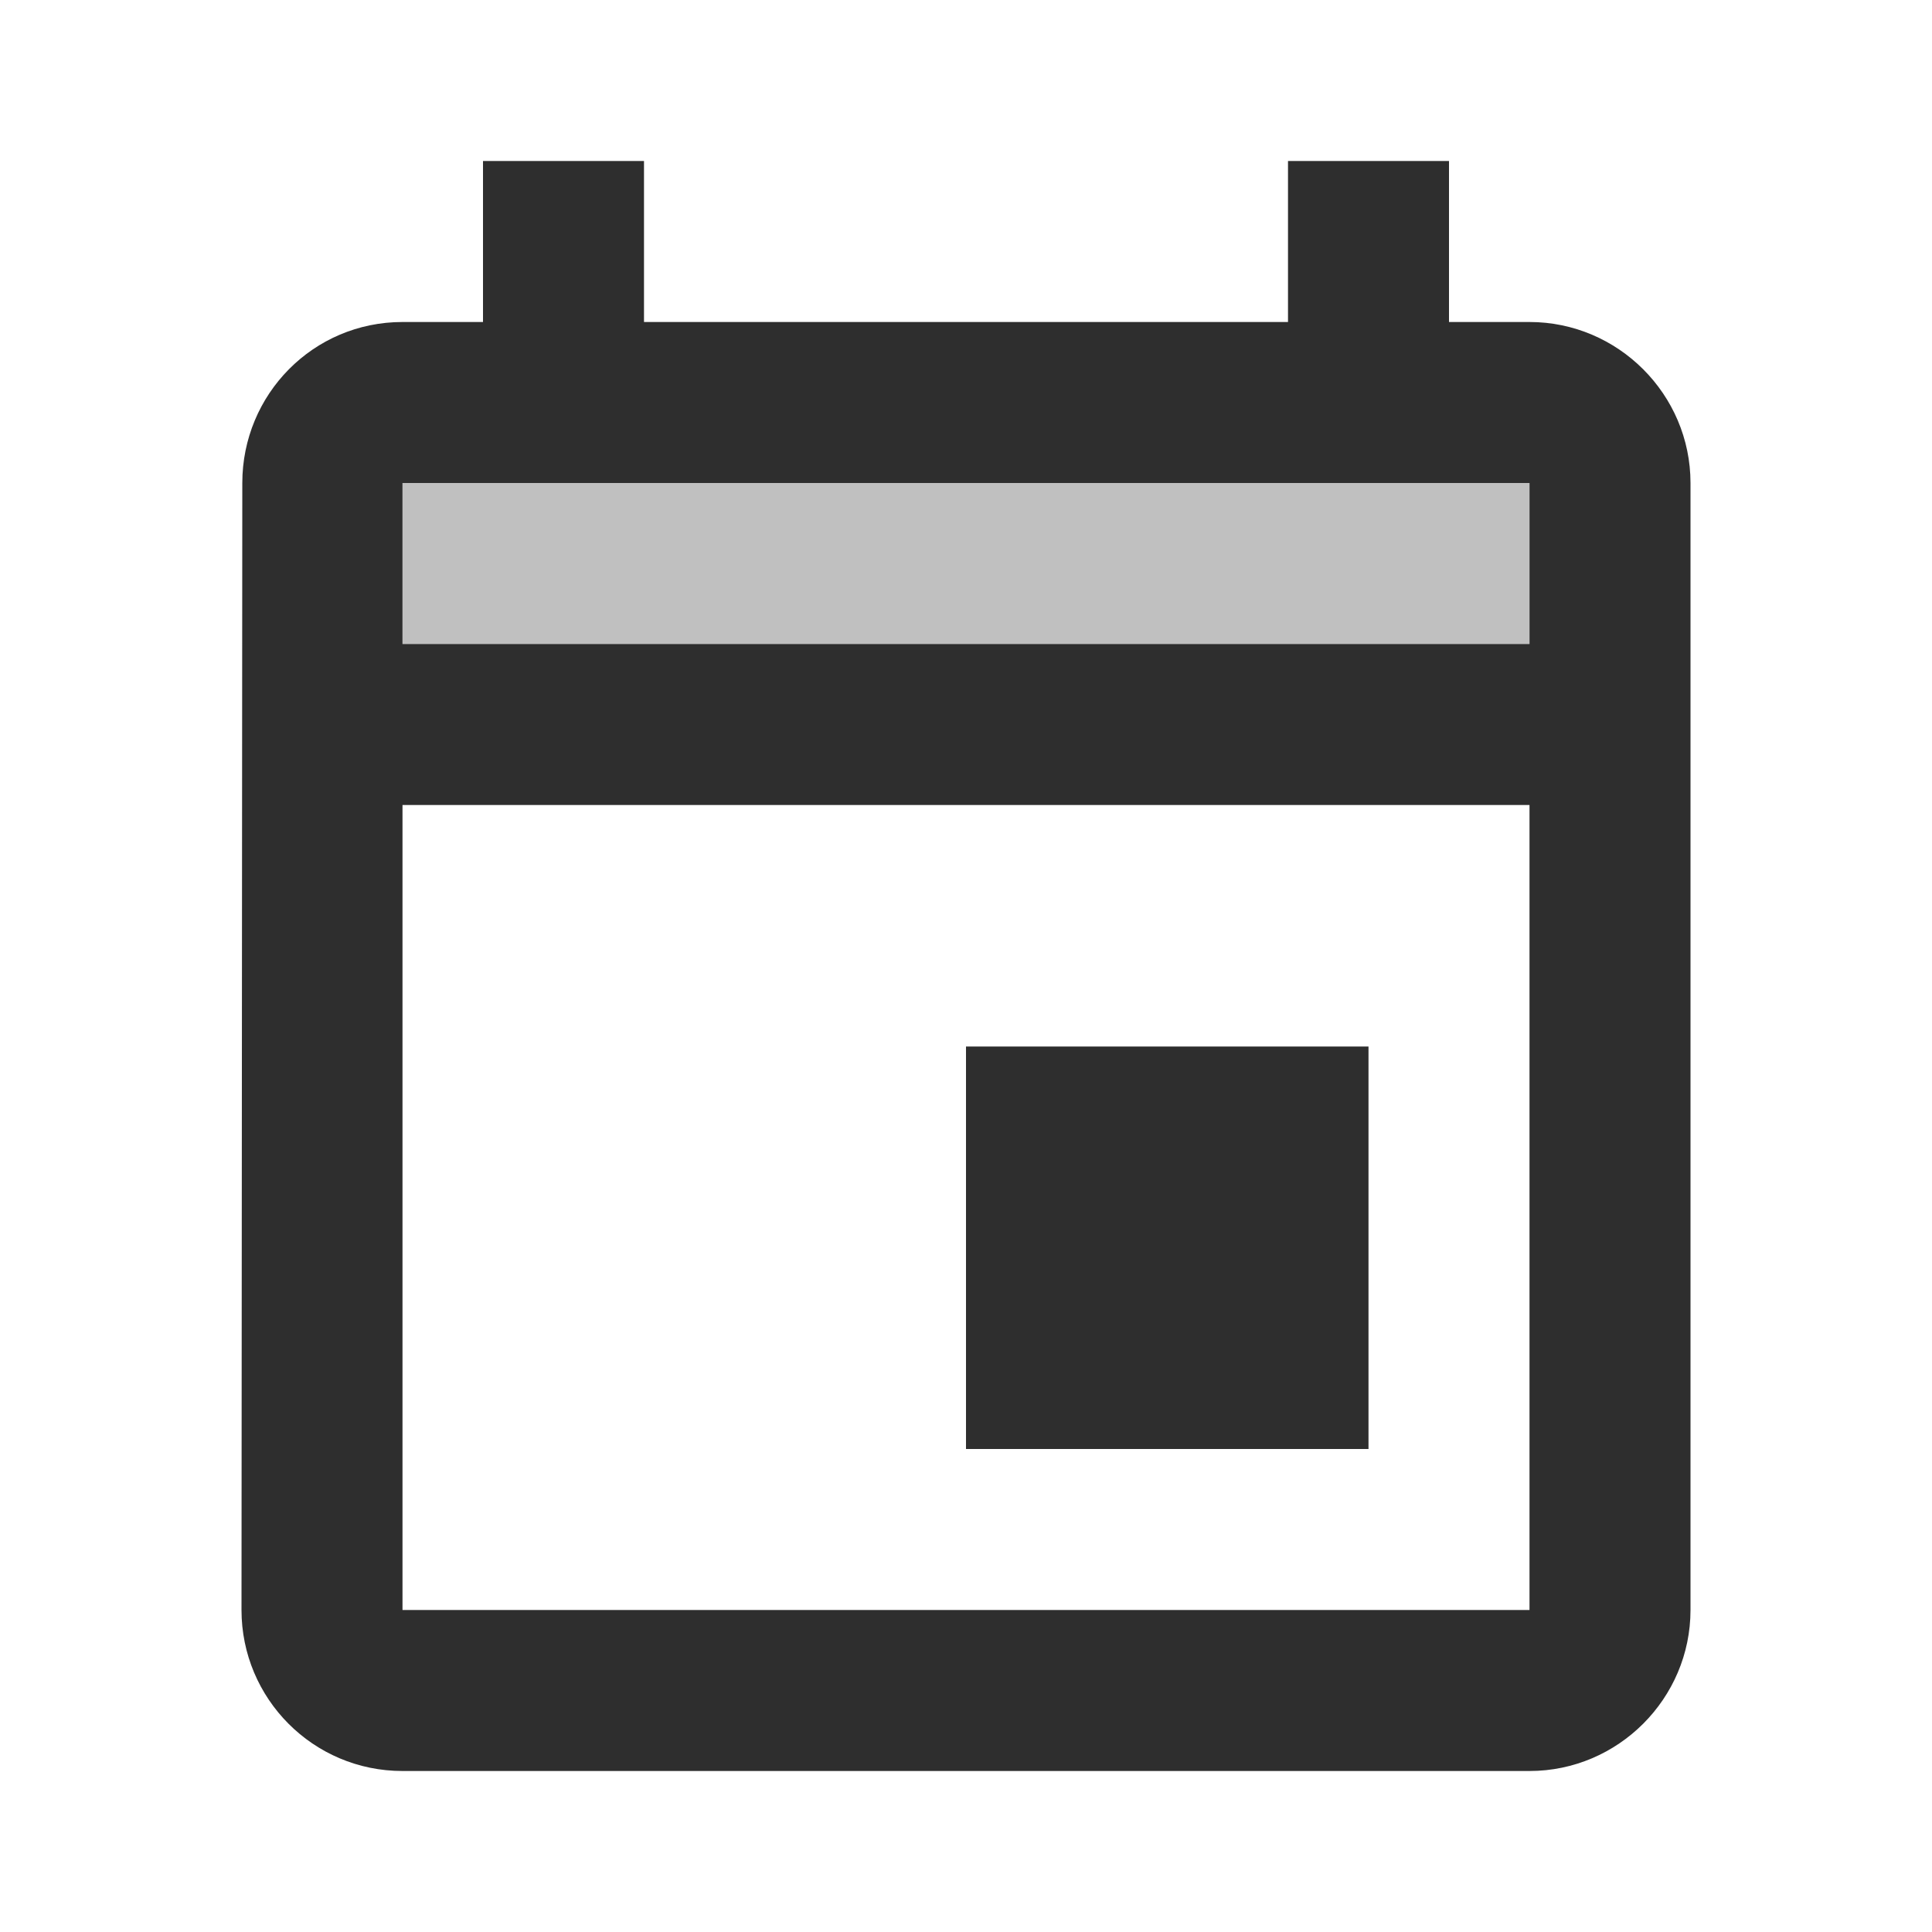 <svg width="24" height="24" viewBox="0 0 24 24" fill="none" xmlns="http://www.w3.org/2000/svg">
<g clip-path="url(#clip0_106_286)">
<path opacity="0.3" d="M5 8H19V6H5V8Z" fill="#2E2E2E"/>
<path d="M19 4H18V2H16V4H8V2H6V4H5C3.89 4 3.01 4.9 3.01 6L3 20C3 21.1 3.89 22 5 22H19C20.1 22 21 21.1 21 20V6C21 4.9 20.1 4 19 4ZM19 20H5V10H19V20ZM19 8H5V6H19V8ZM12 13H17V18H12V13Z" fill="#2E2E2E"/>
</g>
<defs>
<clipPath id="clip0_106_286">
<rect width="24" height="24" fill="white"/>
</clipPath>
</defs>
</svg>
